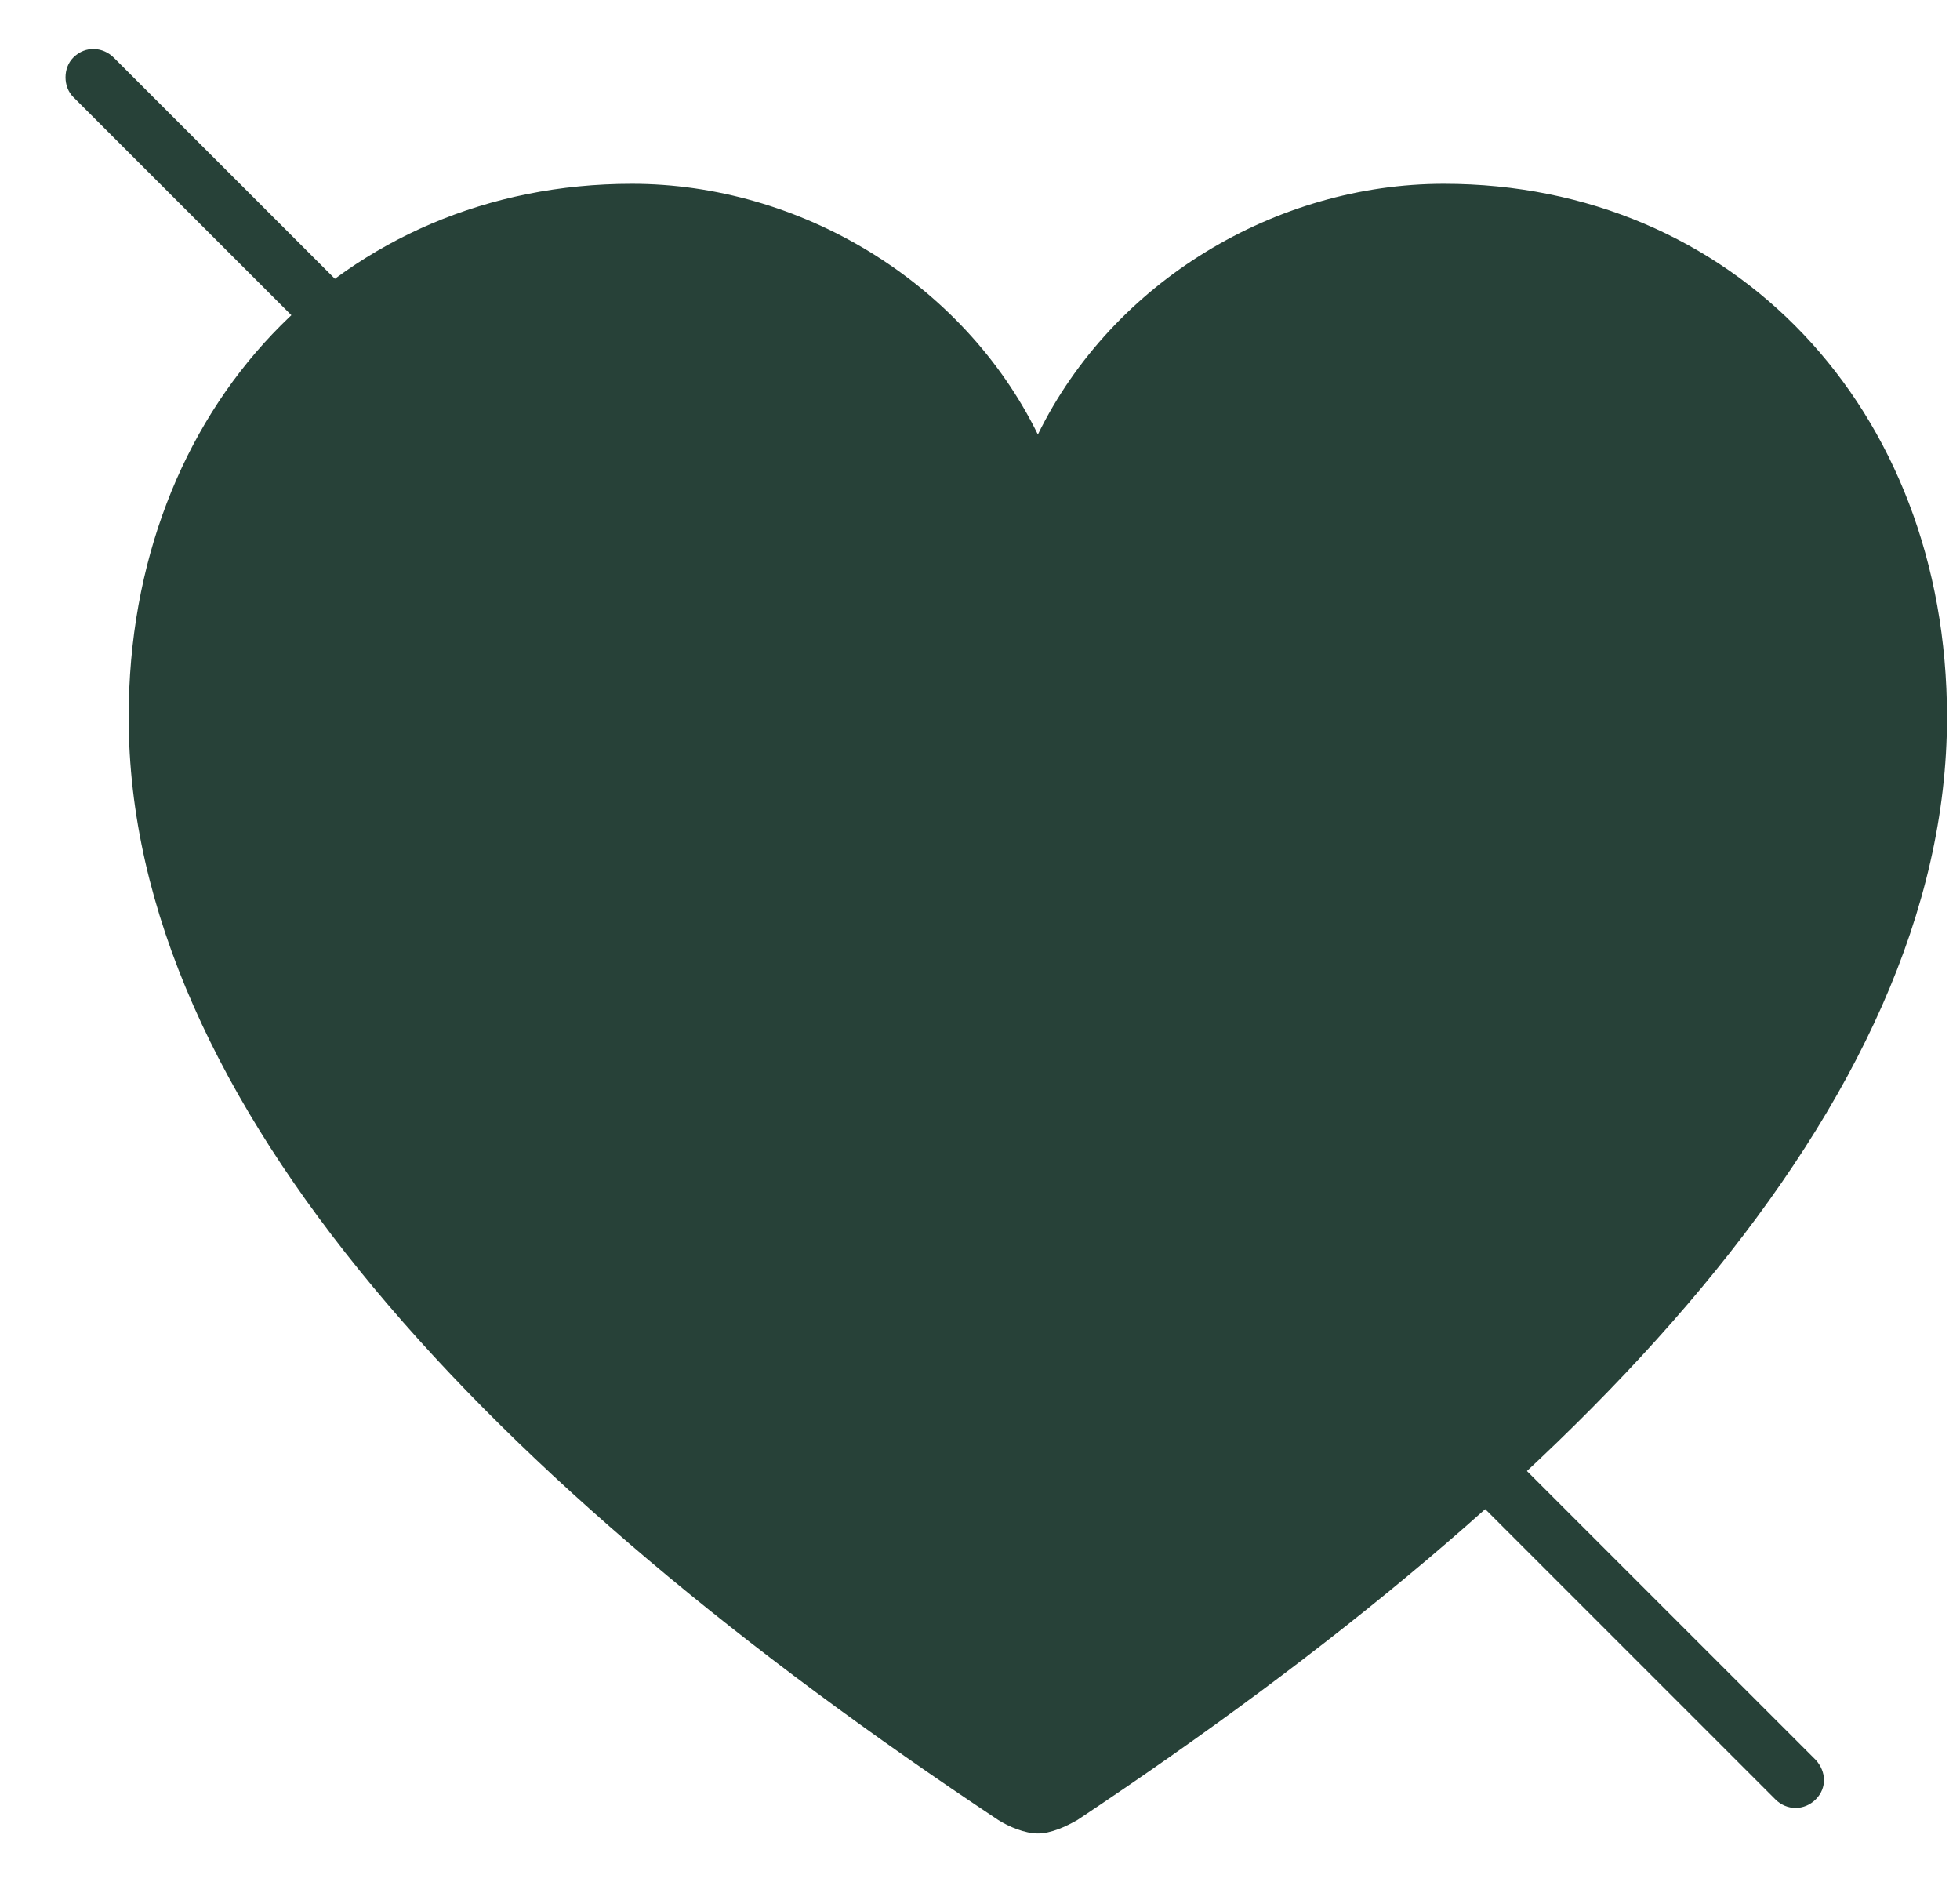 <svg width="25" height="24" viewBox="0 0 25 24" fill="none" xmlns="http://www.w3.org/2000/svg">
<path d="M1.641 9.146C1.641 14.08 6.272 18.919 12.731 23.208C12.867 23.295 13.073 23.381 13.238 23.381C13.403 23.381 13.593 23.295 13.744 23.208C20.189 18.919 24.834 14.08 24.834 9.146C24.834 5.195 22.092 2.344 18.416 2.344C16.279 2.344 14.195 3.587 13.238 5.541C12.281 3.588 10.195 2.344 8.059 2.344C4.383 2.344 1.641 5.195 1.641 9.146Z" fill="#274138"/>
<path d="M22.644 22.945C22.79 23.092 23.015 23.092 23.161 22.945C23.306 22.799 23.293 22.59 23.161 22.444L1.451 0.735C1.319 0.603 1.095 0.574 0.934 0.735C0.803 0.866 0.803 1.106 0.934 1.237L22.644 22.945Z" fill="#274138"/>
</svg>
